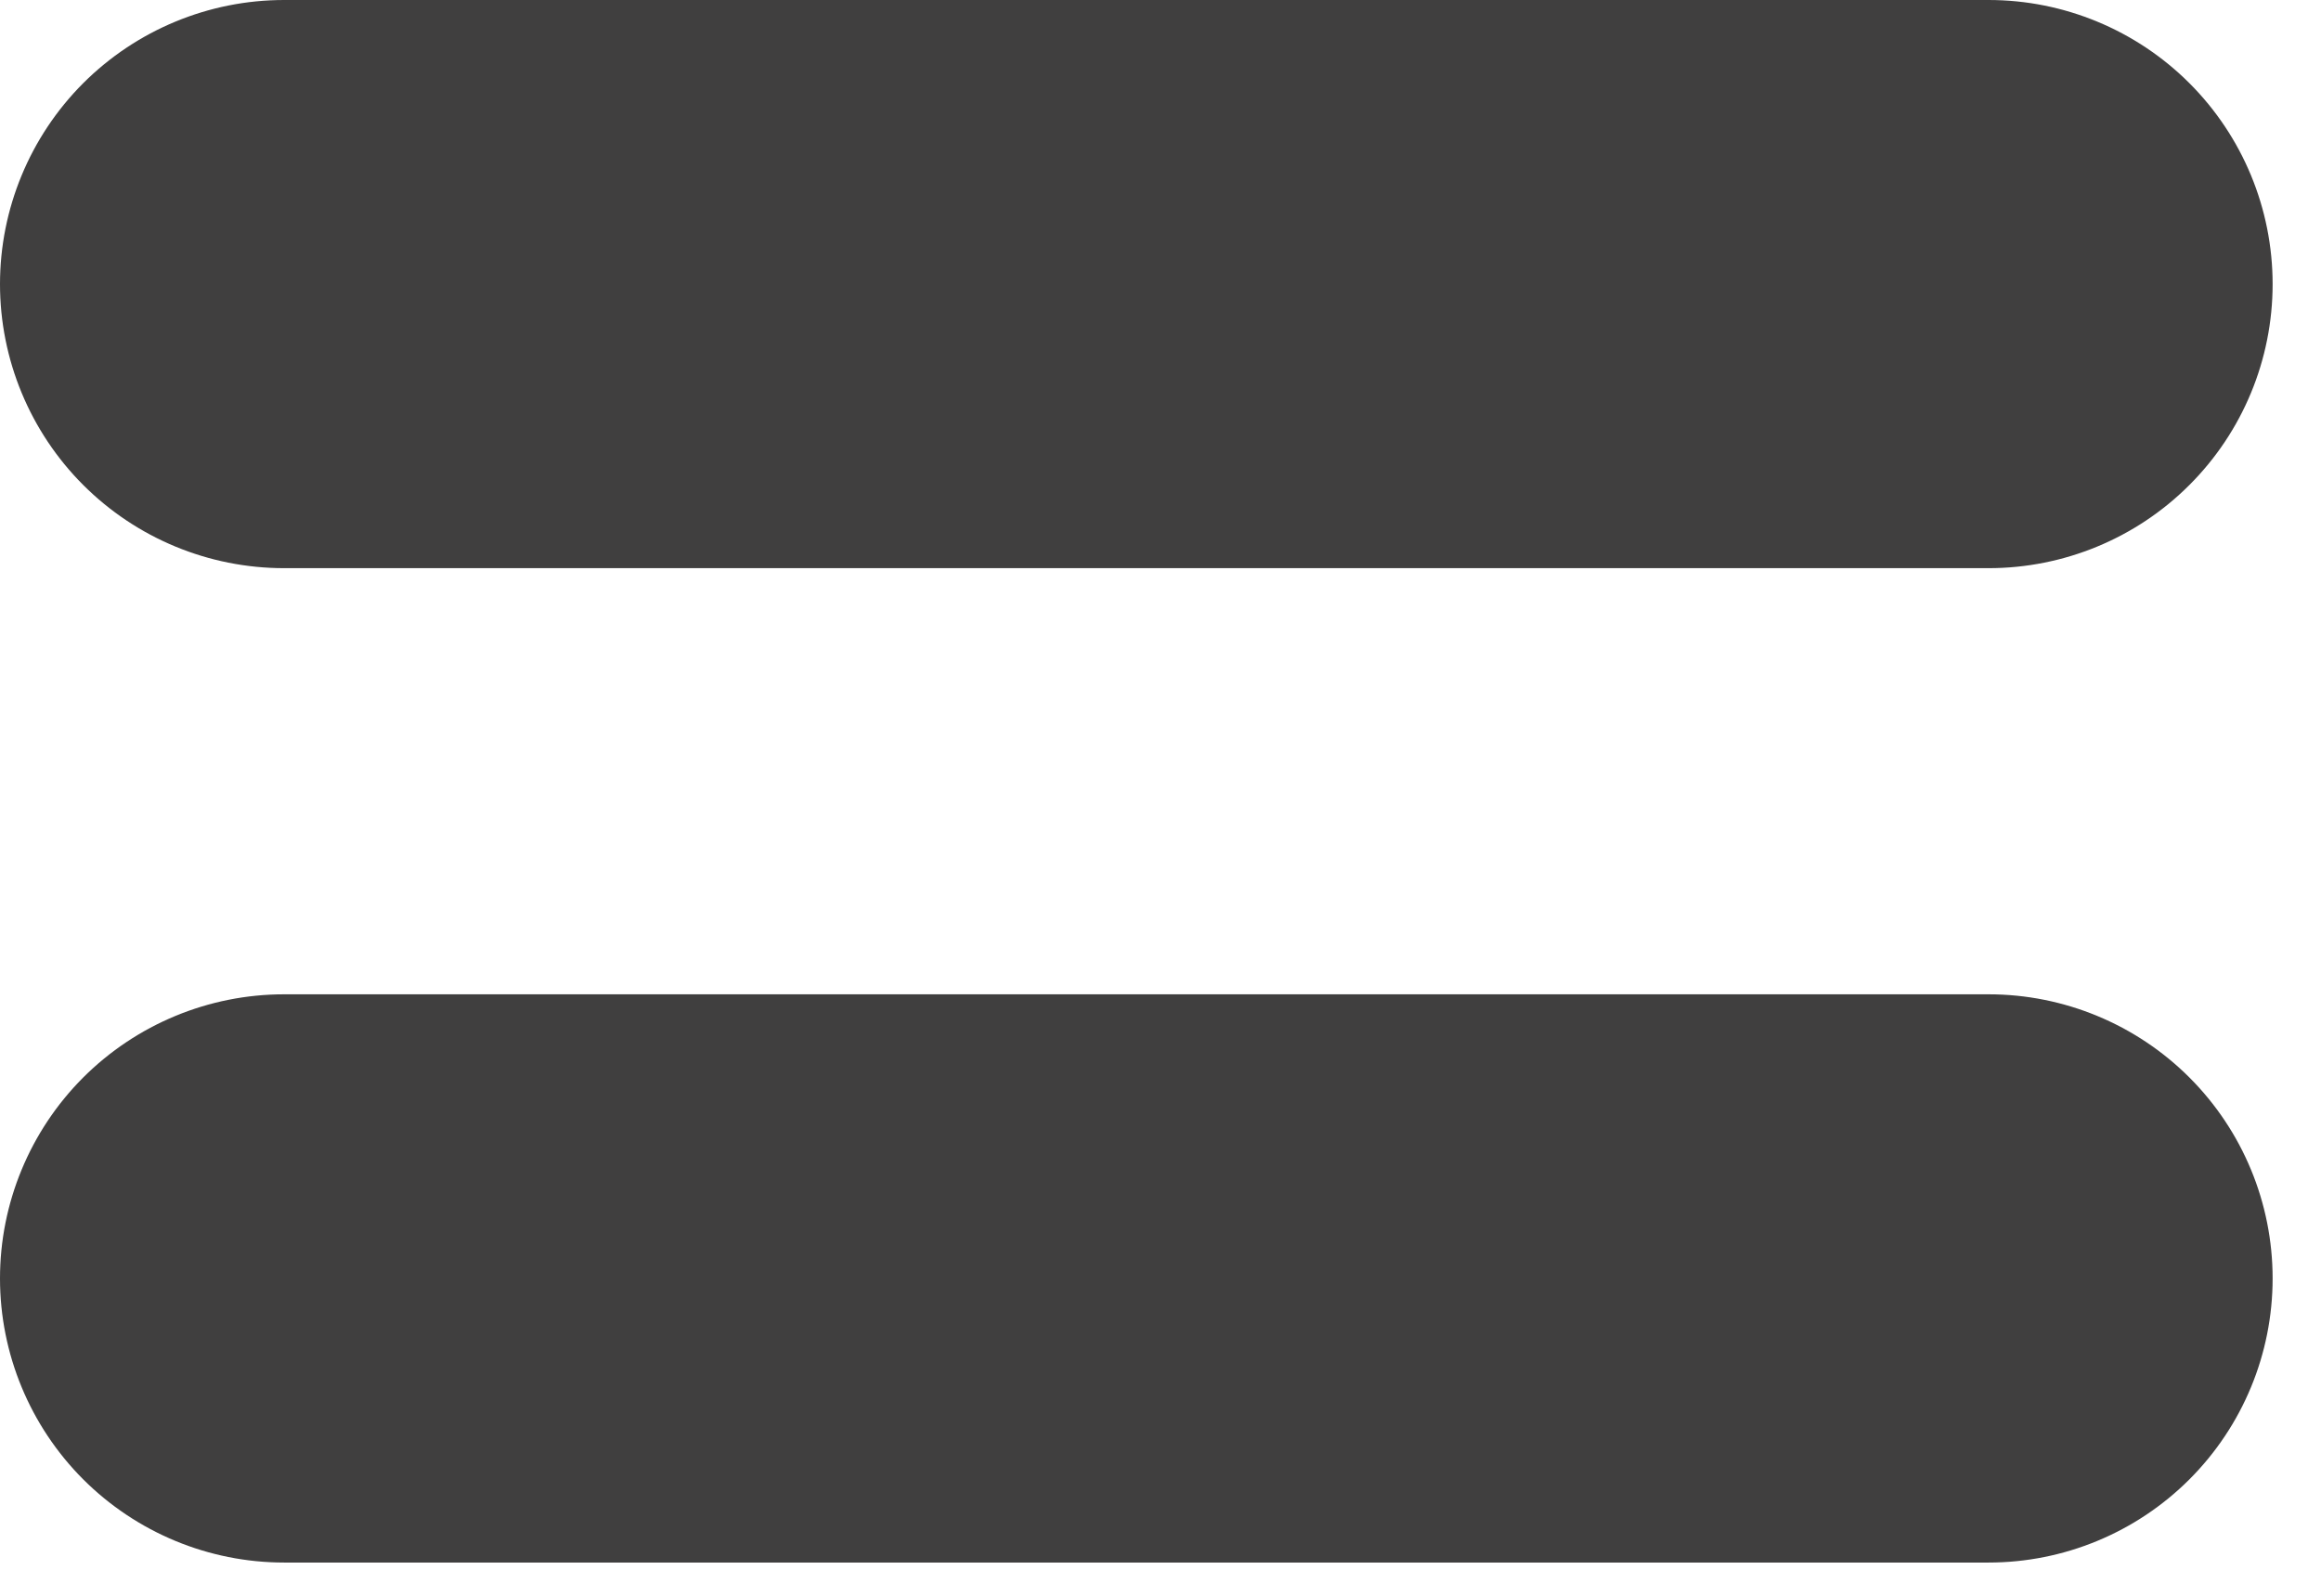 <svg width="32" height="22" viewBox="0 0 32 22" fill="none" xmlns="http://www.w3.org/2000/svg">
<path d="M27.417 0H3.917C2.878 0 1.882 0.413 1.147 1.147C0.413 1.882 0 2.878 0 3.917C0 4.955 0.413 5.952 1.147 6.686C1.882 7.421 2.878 7.833 3.917 7.833H27.417C28.455 7.833 29.452 7.421 30.186 6.686C30.921 5.952 31.333 4.955 31.333 3.917C31.333 2.878 30.921 1.882 30.186 1.147C29.452 0.413 28.455 0 27.417 0ZM27.417 13.708H3.917C2.878 13.708 1.882 14.121 1.147 14.855C0.413 15.59 0 16.586 0 17.625C0 18.664 0.413 19.66 1.147 20.395C1.882 21.129 2.878 21.542 3.917 21.542H27.417C28.455 21.542 29.452 21.129 30.186 20.395C30.921 19.66 31.333 18.664 31.333 17.625C31.333 16.586 30.921 15.59 30.186 14.855C29.452 14.121 28.455 13.708 27.417 13.708Z" fill="#403F3F"/>
</svg>
